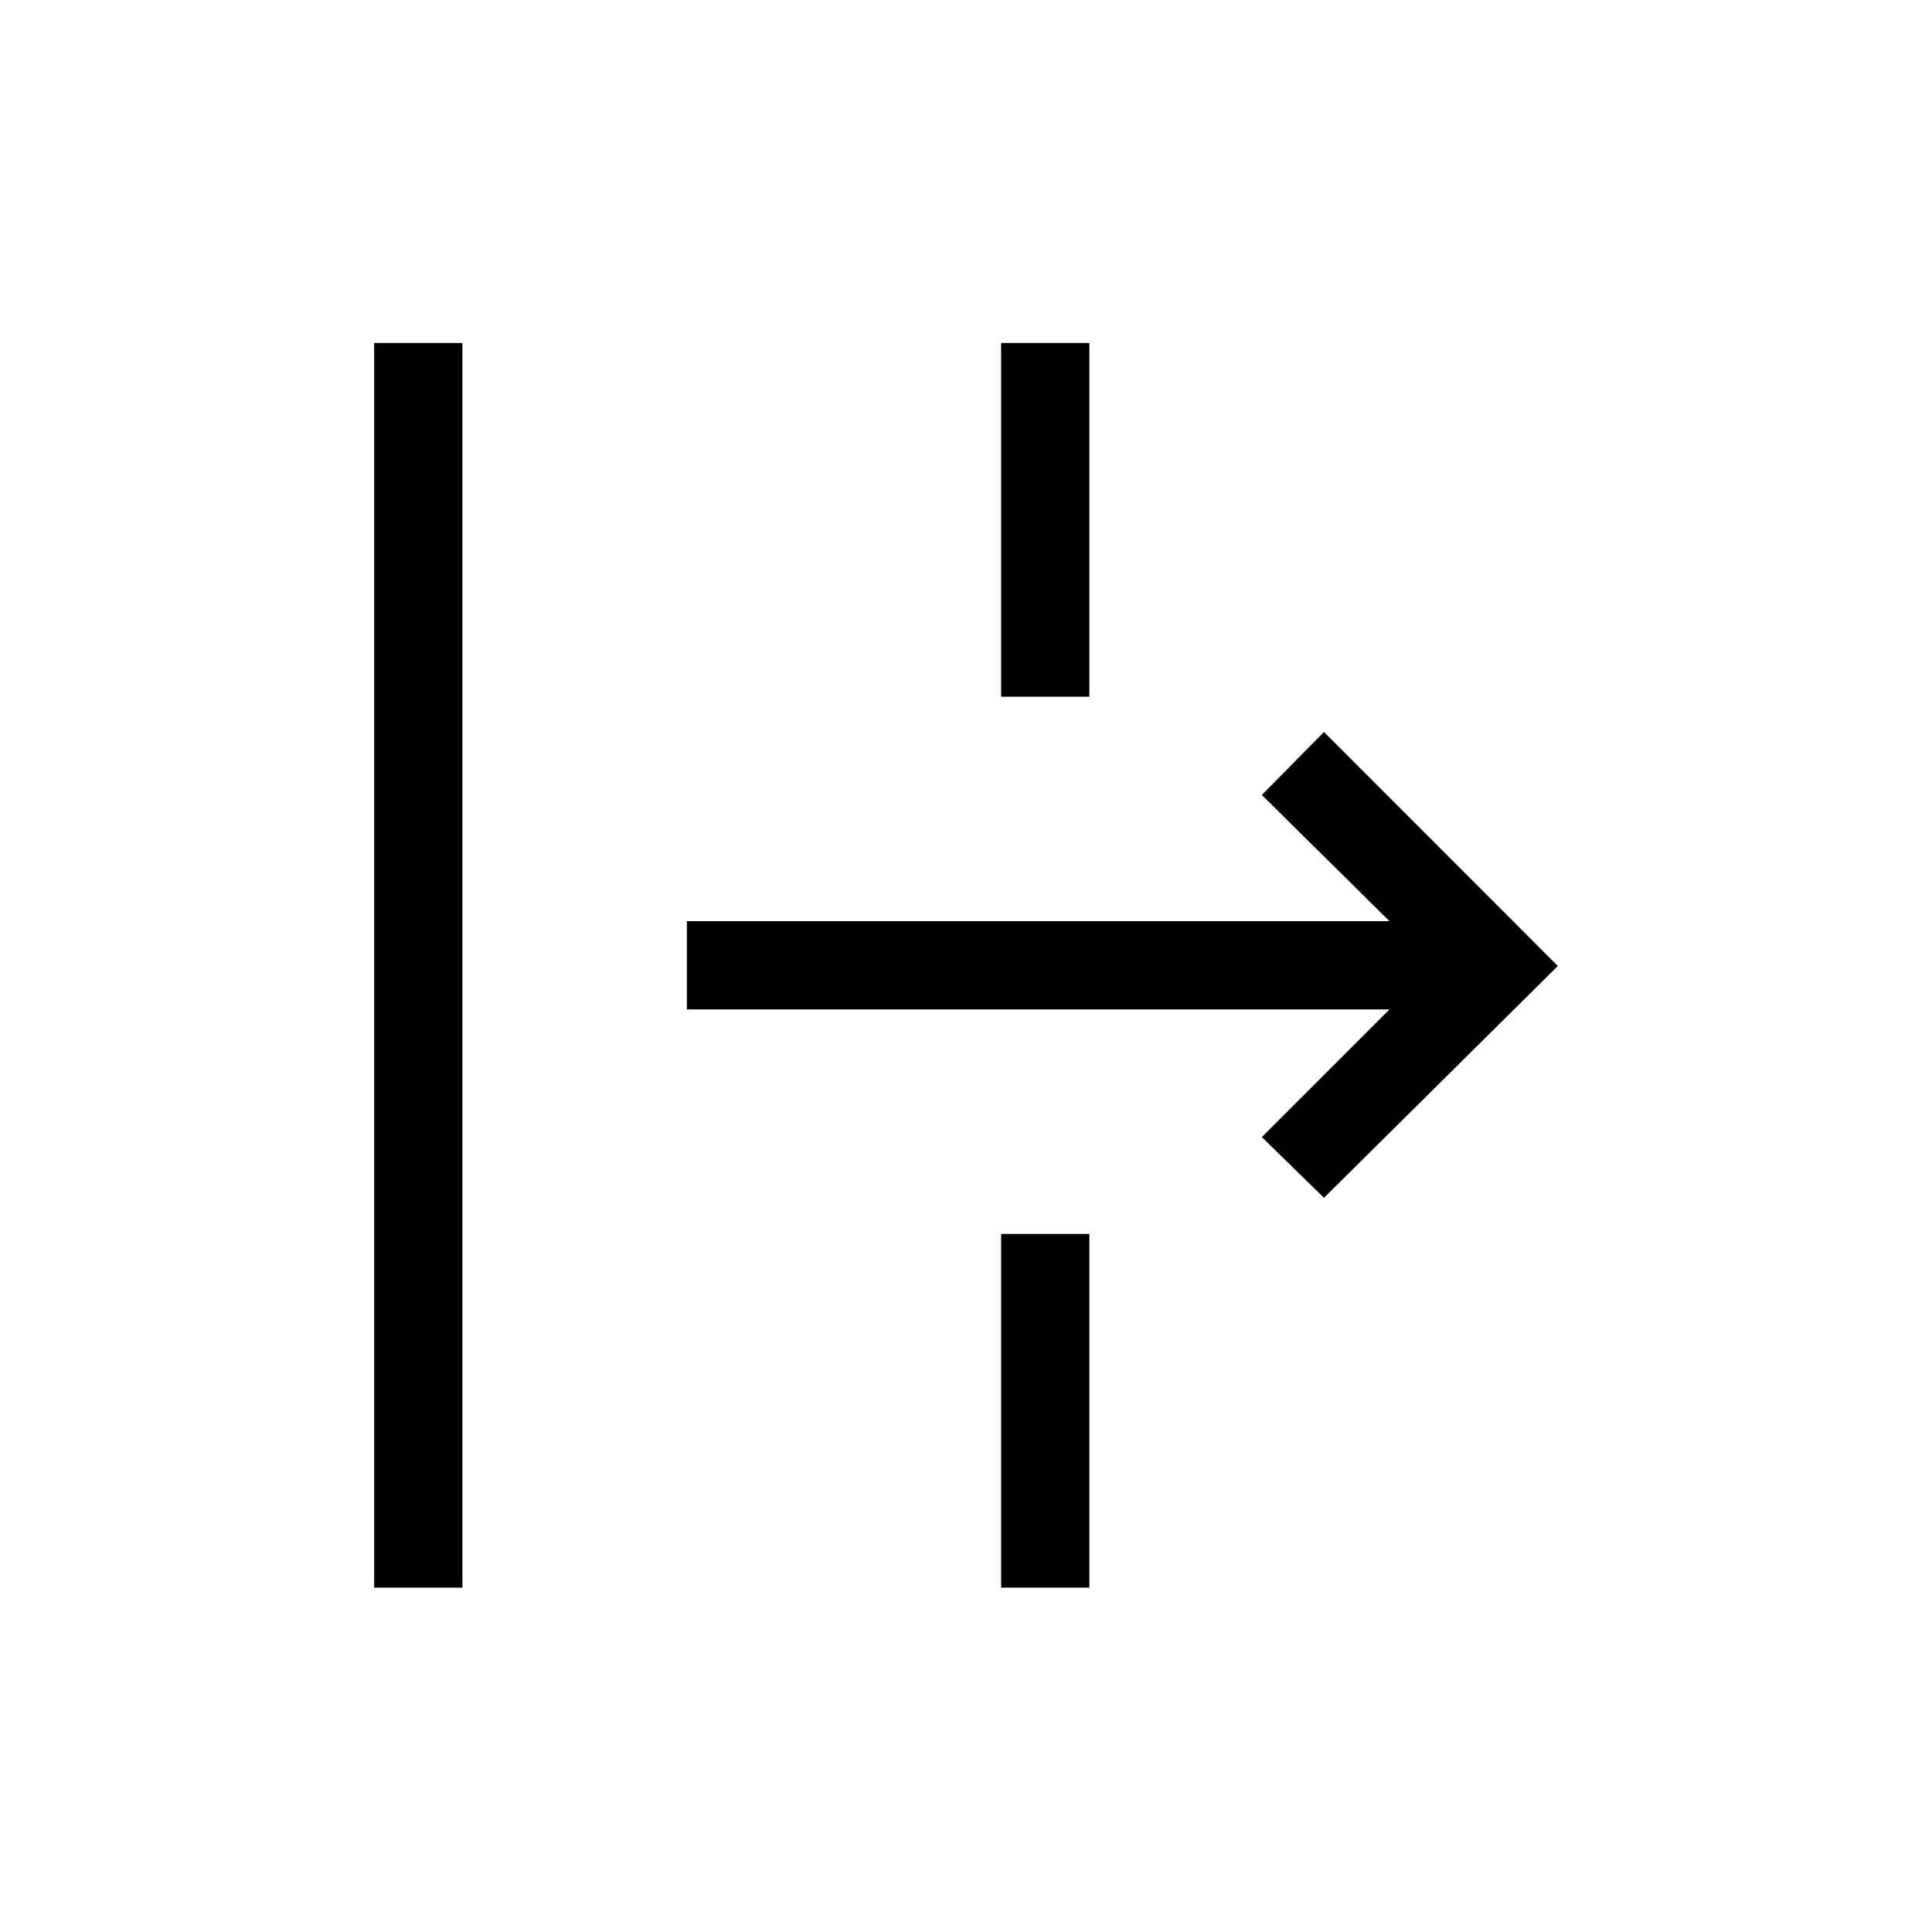 <svg xmlns="http://www.w3.org/2000/svg" height="48" viewBox="0 -960 960 960" width="48"><path d="M185.92-171.12v-618.46h43.85v618.46h-43.85Zm471.96-193.69L627-395l63.42-63.42H341.31v-43.85h349.11L627-565l30.88-31.27L774.08-480l-116.2 115.19ZM497.46-171.12v-175.76h43.85v175.76h-43.85Zm0-442.69v-175.77h43.85v175.77h-43.85Z"/></svg>